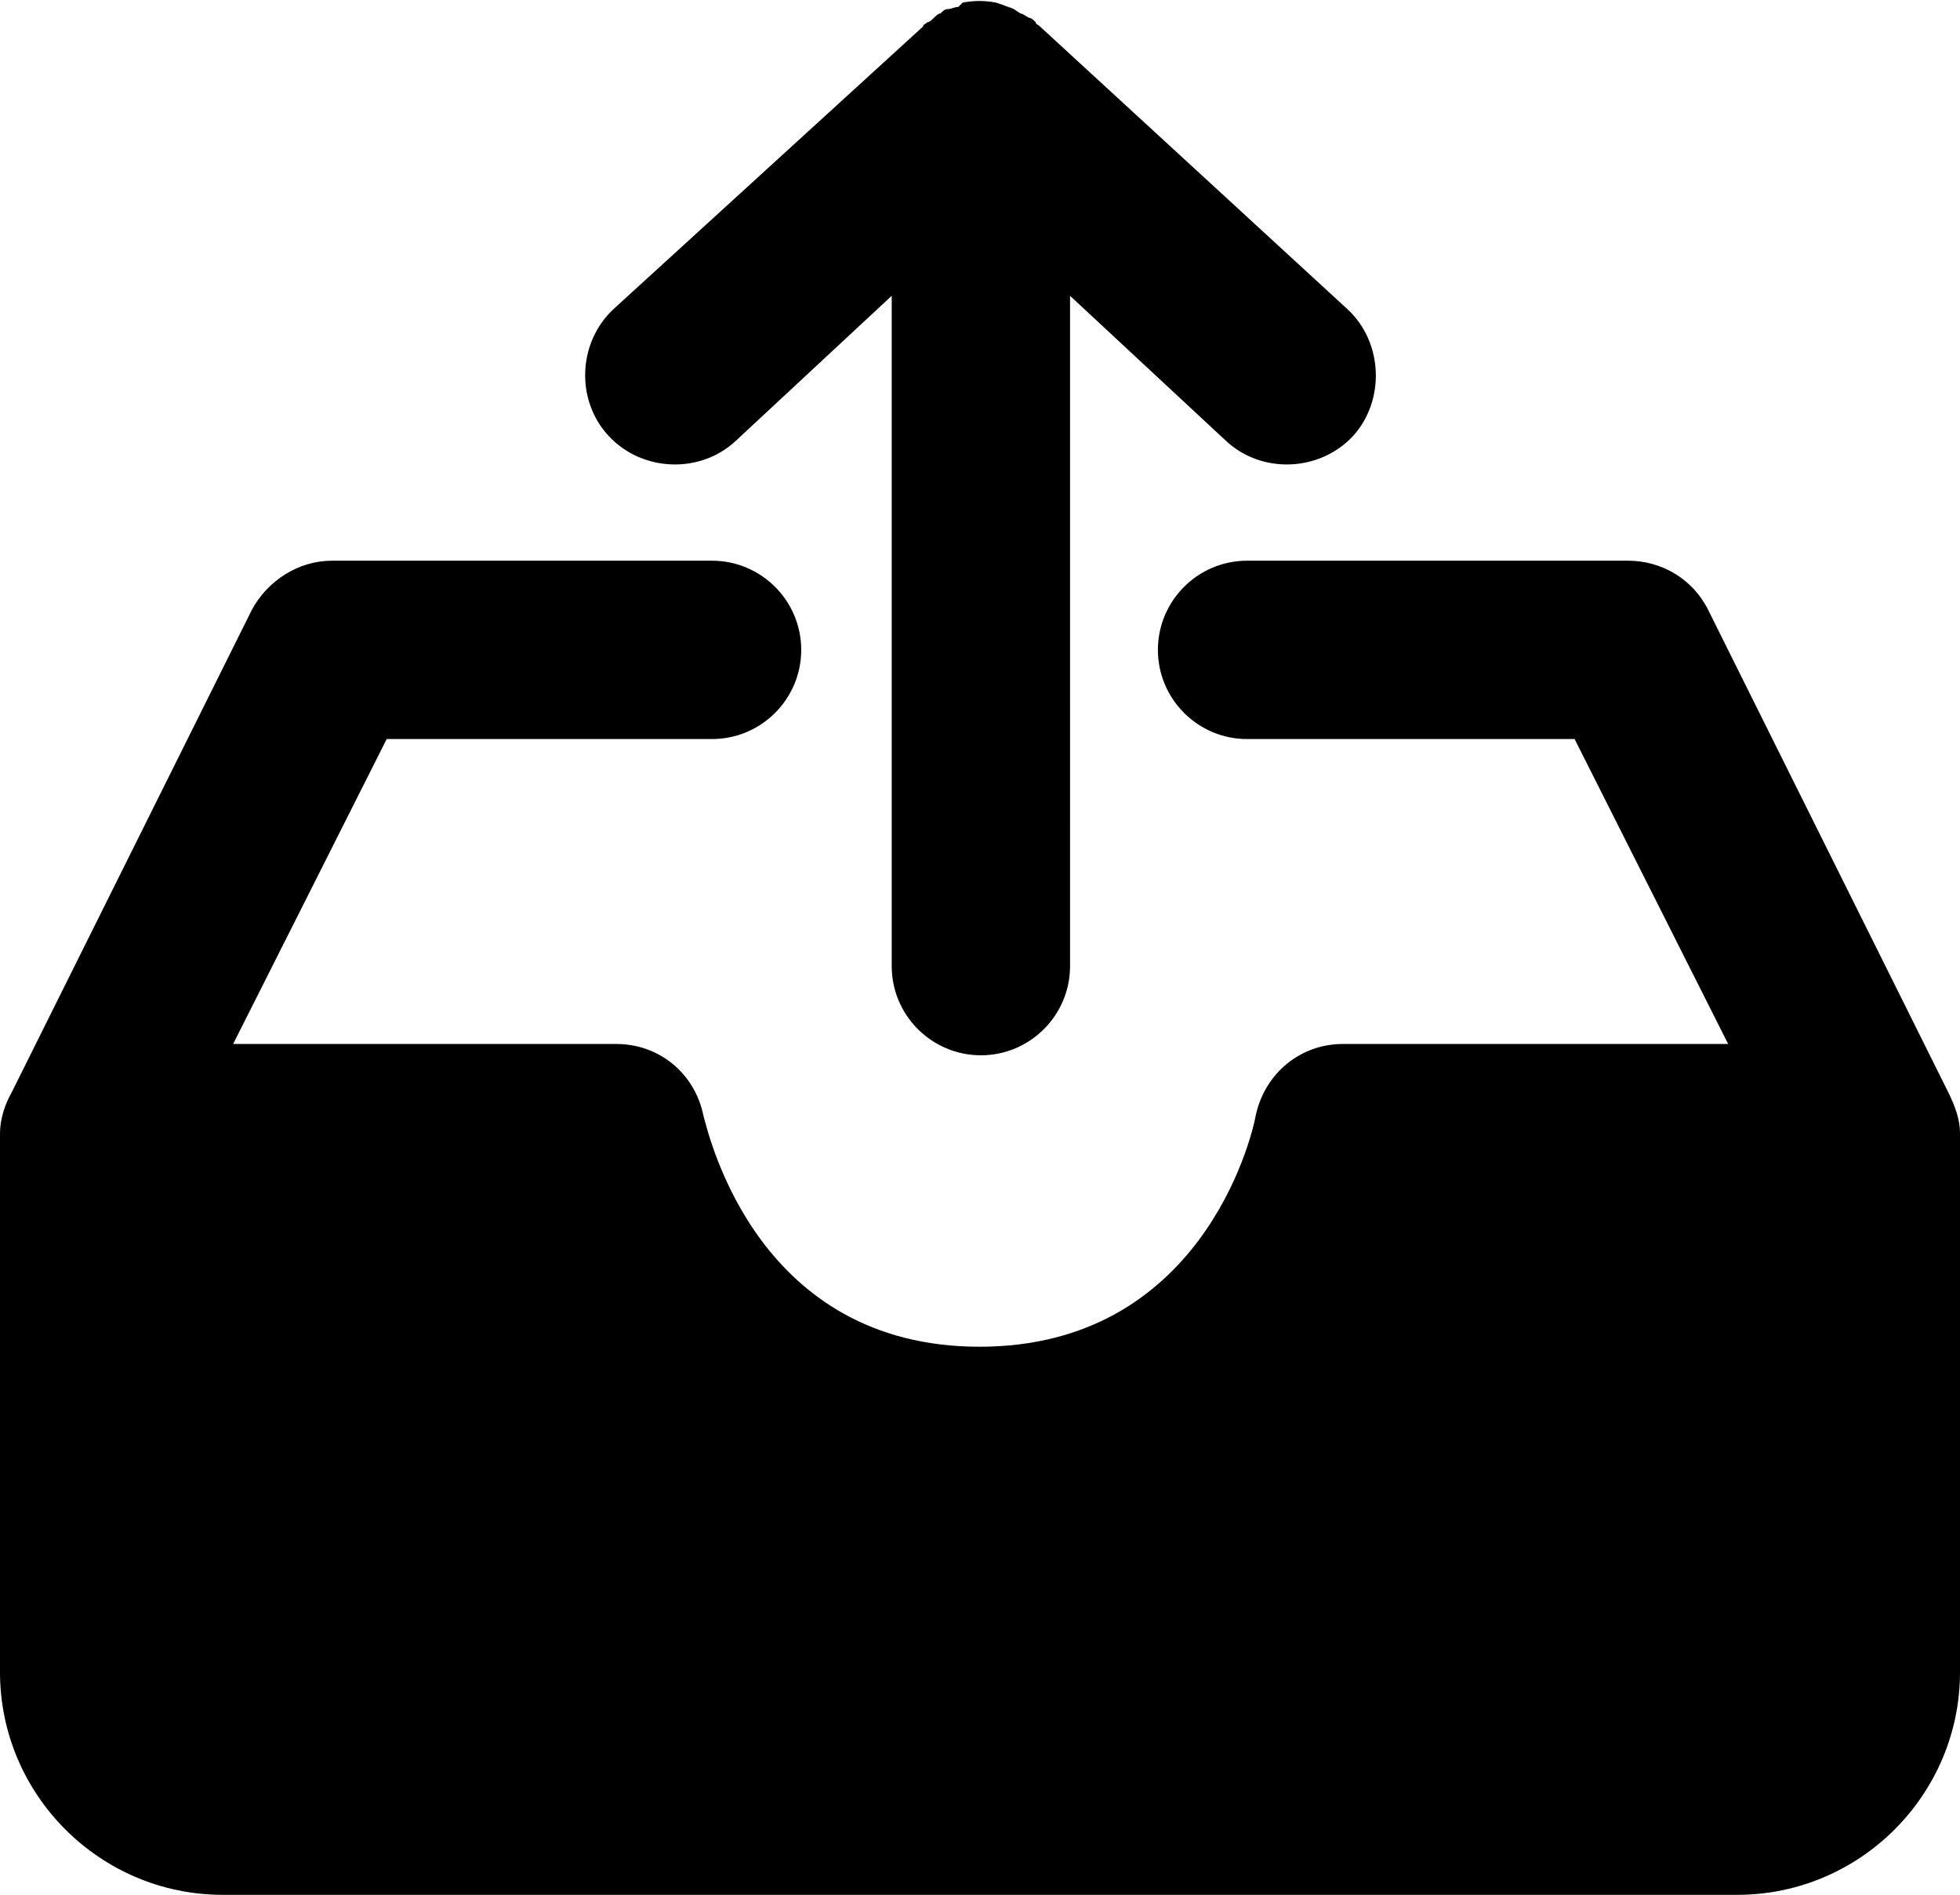 <?xml version="1.0" encoding="utf-8"?>
<!-- Generator: Adobe Illustrator 19.0.0, SVG Export Plug-In . SVG Version: 6.00 Build 0)  -->
<svg version="1.1" id="inbox_svg" xmlns="http://www.w3.org/2000/svg" xmlns:xlink="http://www.w3.org/1999/xlink" x="0px" y="0px"
	 viewBox="-72 202.8 450.6 435.6" style="enable-background:new -72 202.8 450.6 435.6;" xml:space="preserve">
<g>
	<g>
		<g>
			<path d="M376,454.1L320.7,343c-3.6-7.2-10.8-11.3-18.4-11.3h-87.6c-11.3,0-20.5,9.2-20.5,20.5c0,11.3,9.2,20.5,20.5,20.5H290
				l35.3,70.1h-88.6c-9.7,0-17.9,6.7-20,16.4c-1,5.6-12.8,53.2-63.5,53.2s-62-47.6-63.5-53.2c-2-9.7-10.2-16.4-20-16.4h-88.1
				l35.3-70.1h74.8c11.3,0,20.5-9.2,20.5-20.5s-9.2-20.5-20.5-20.5H4.3c-7.7,0-14.8,4.6-18.4,11.3l-55.3,111.1
				c-1.5,2.6-2.6,6.1-2.6,9.2v123.9c0,28.2,23,51.2,51.2,51.2h348.2c28.2,0,51.2-23,51.2-51.2V463.3
				C378.6,460.2,377.5,457.2,376,454.1z"/>
		</g>
	</g>
	<g>
		<g>
			<path d="M237.8,273.9l-70.7-65c-0.5-0.5-1-0.5-1-1c-0.5-0.5-1-1-1.5-1c-1-0.5-1.5-1-2-1l-1.5-1c-1-0.5-1.5-0.5-2.6-1l-1.5-0.5
				c-2.6-0.5-5.1-0.5-7.7,0l-1,1c-1,0-1.5,0.5-2.6,0.5c-0.5,0-1,0.5-1.5,1c-0.5,0-1,0.5-1.5,1c-0.5,0.5-1,1-1.5,1
				c-0.5,0.5-1,0.5-1,1l-71.2,65c-8.2,7.7-8.7,21-1,29.2s21,8.7,29.2,1l35.8-33.3v154.1c0,11.3,9.2,20.5,20.5,20.5
				c11.3,0,20.5-9.2,20.5-20.5V270.8l35.8,33.3c8.2,7.7,21.5,7.2,29.2-1C246.5,294.9,246,281.5,237.8,273.9z"/>
		</g>
	</g>
</g>
</svg>
